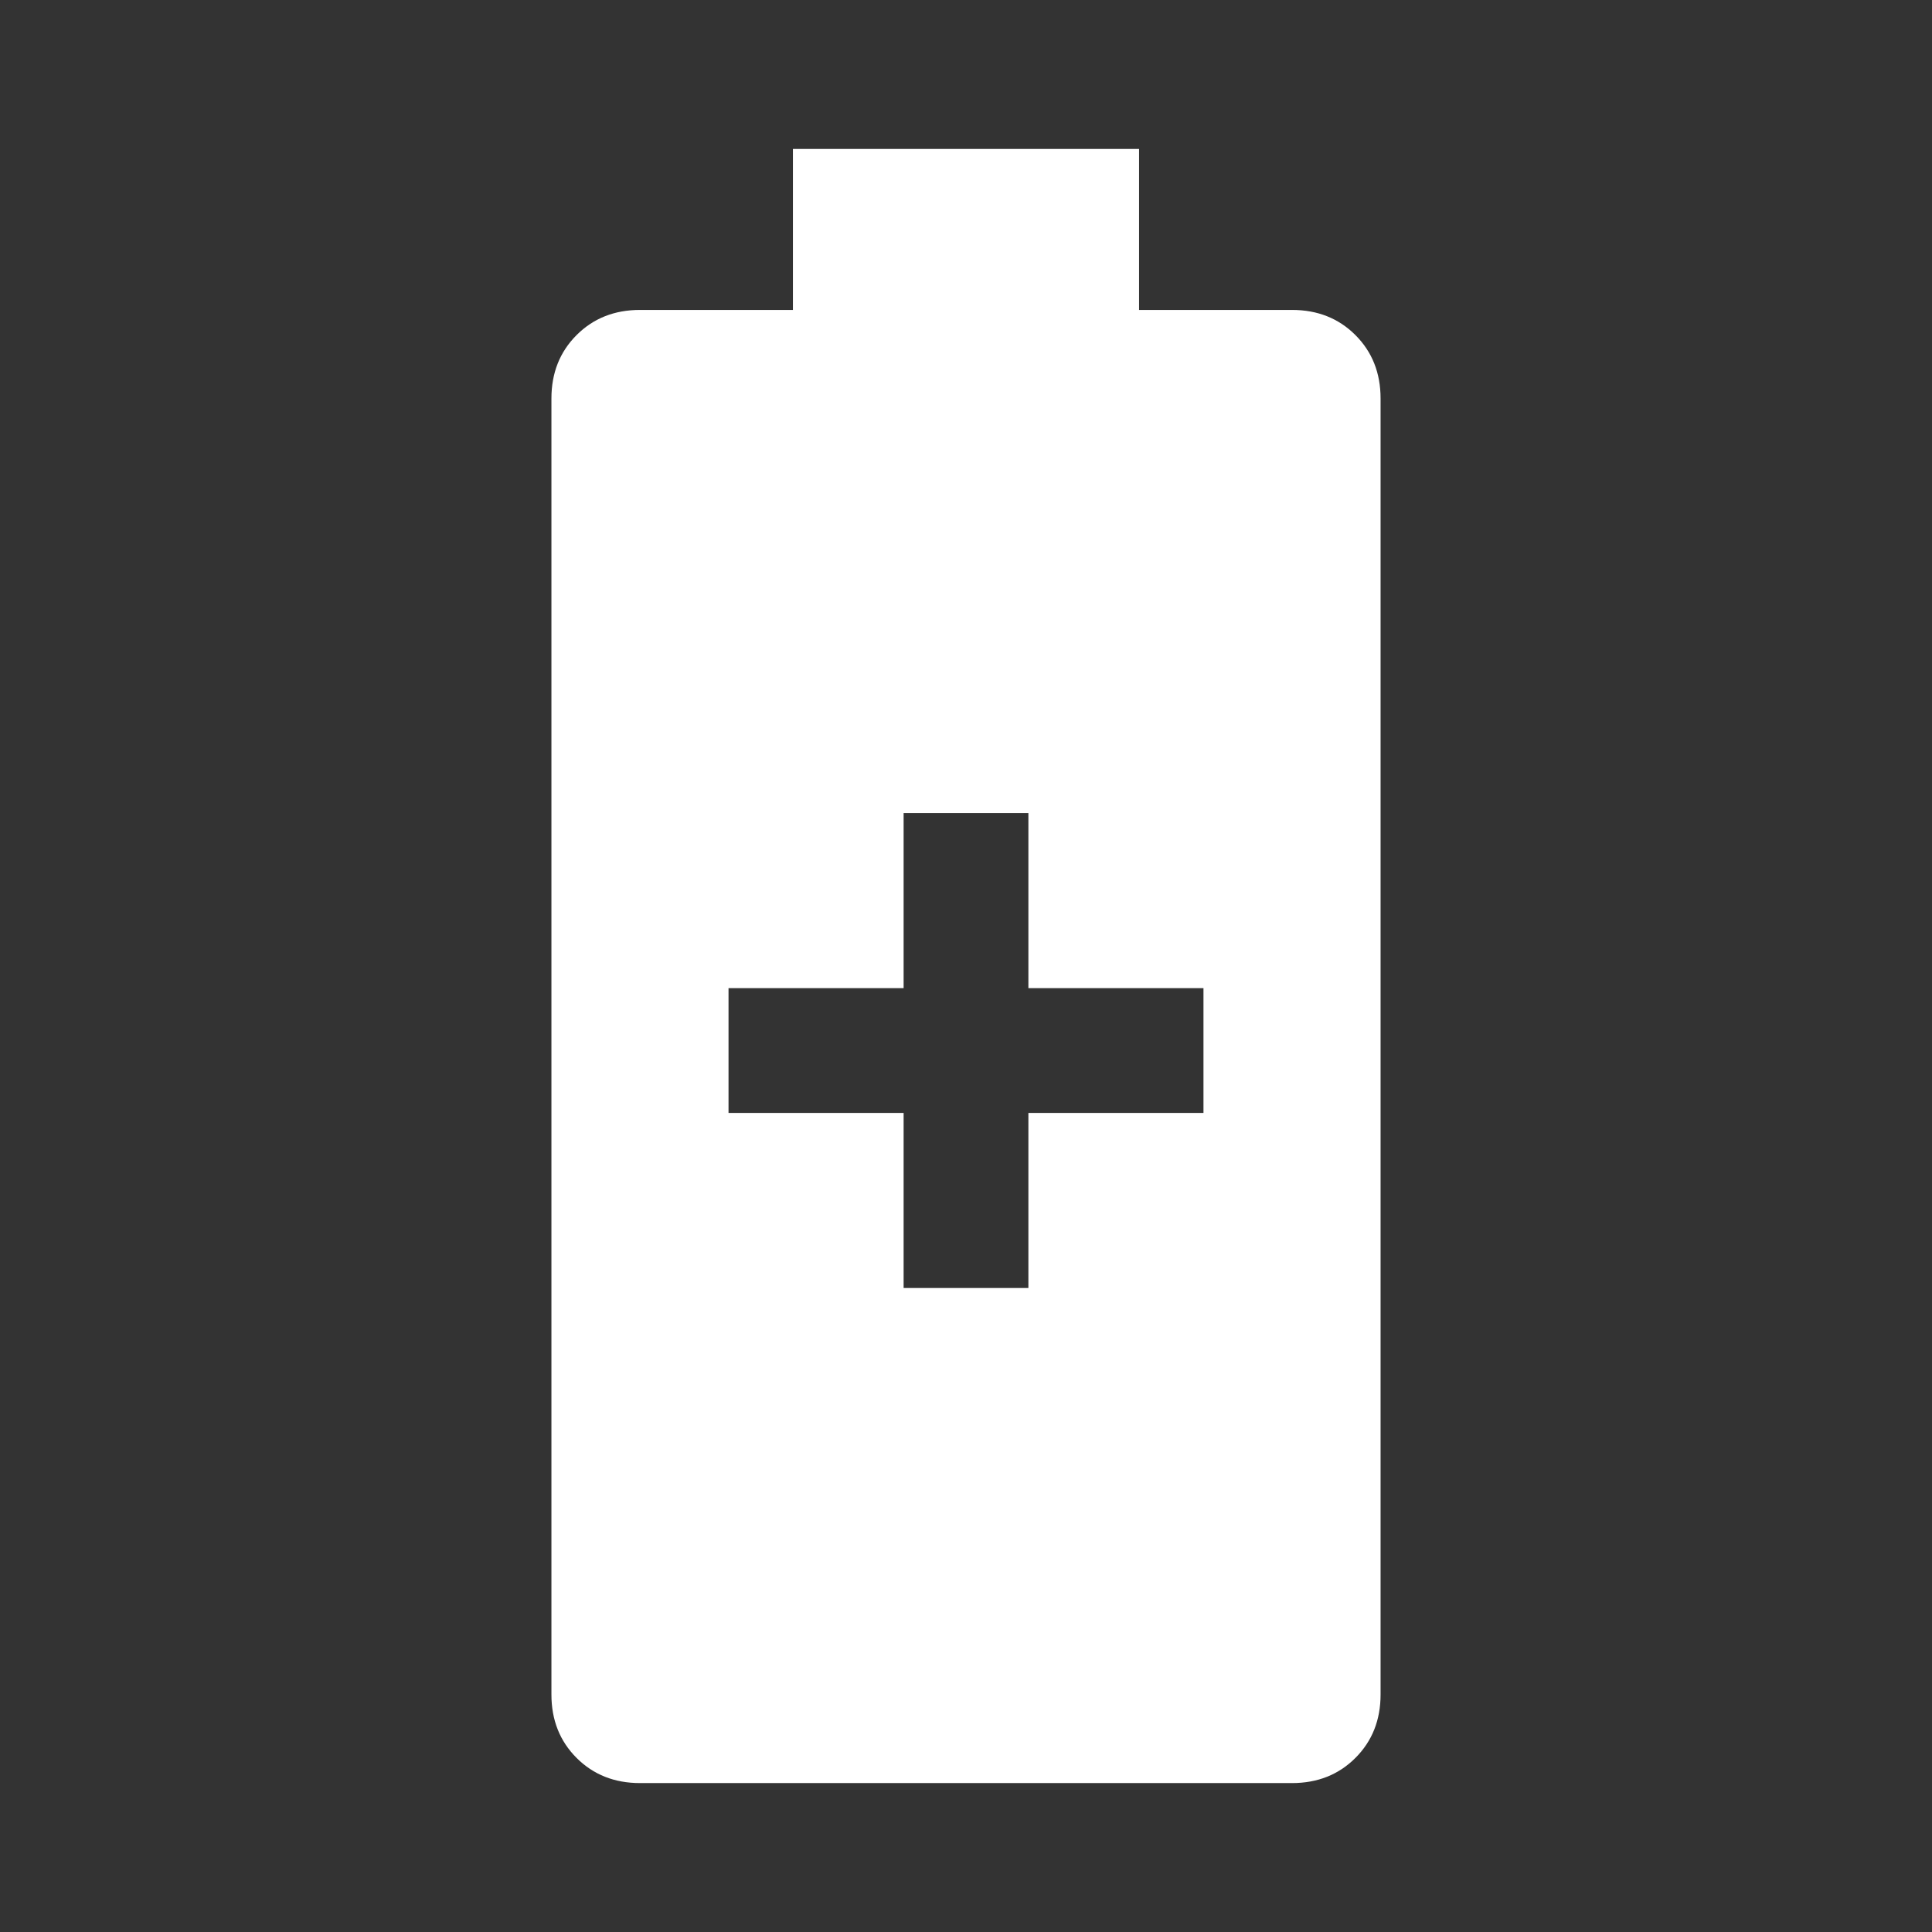 <svg xmlns="http://www.w3.org/2000/svg" height="48" width="48"><rect width="100%" height="100%" fill="#333333" stroke="none"/><path fill="#FFFFFF" d="M15.9 44.3Q14.95 44.3 14.325 43.675Q13.7 43.05 13.7 42.1V9.9Q13.7 8.95 14.325 8.325Q14.95 7.7 15.9 7.7H19.7V3.7H28.3V7.7H32.1Q33.05 7.7 33.675 8.325Q34.3 8.95 34.3 9.9V42.1Q34.3 43.05 33.675 43.675Q33.05 44.3 32.1 44.3ZM22.45 32H25.55V27.65H29.9V24.55H25.55V20.2H22.45V24.55H18.1V27.65H22.45Z"/></svg>